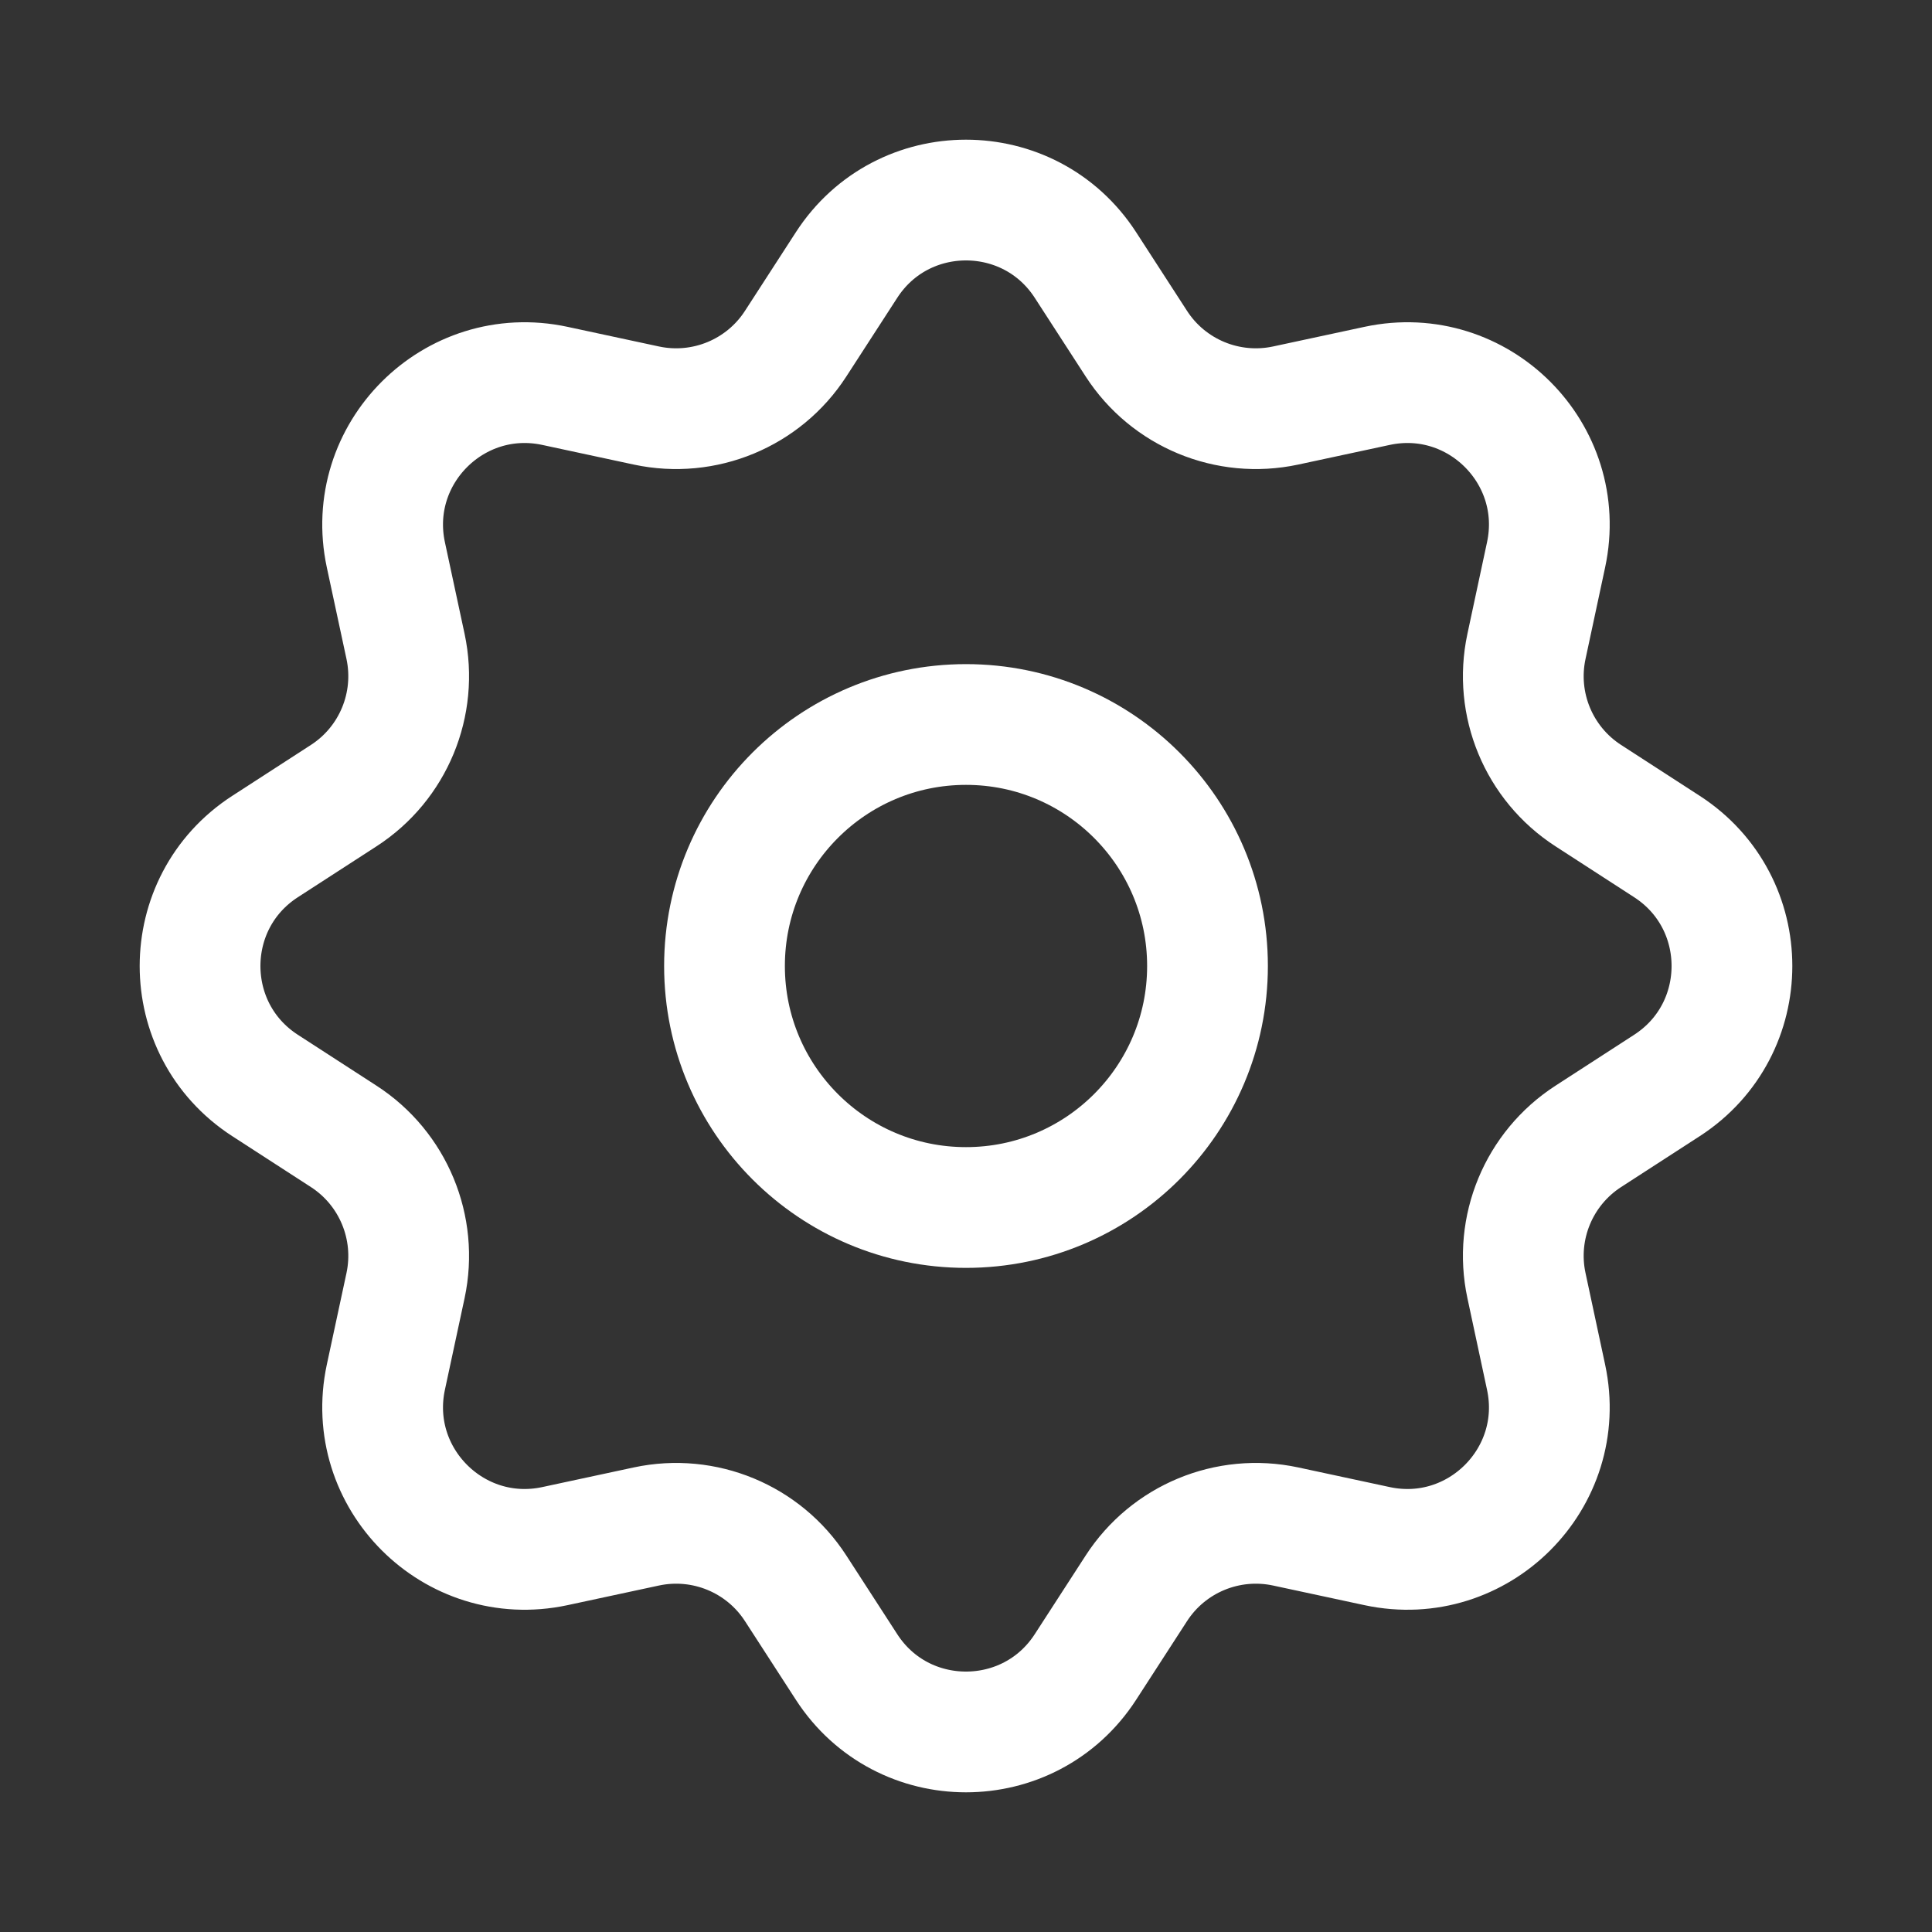 <svg width="32" height="32" viewBox="0 0 32 32" fill="none" xmlns="http://www.w3.org/2000/svg">
<rect x="0" y="0" width="32" height="32" fill="#333333" stroke="none"/>
<g id="Settings">
<g id="Group 11">
<path id="Star 1" d="M14.022 4.389C14.95 2.955 17.049 2.955 17.978 4.389L18.822 5.693C19.353 6.514 20.337 6.921 21.293 6.717L22.811 6.391C24.482 6.034 25.966 7.518 25.608 9.189L25.283 10.707C25.078 11.664 25.486 12.647 26.307 13.178L27.611 14.022C29.045 14.951 29.045 17.049 27.611 17.978L26.307 18.822C25.486 19.353 25.078 20.337 25.283 21.293L25.608 22.811C25.966 24.482 24.482 25.966 22.811 25.609L21.293 25.283C20.337 25.079 19.353 25.486 18.822 26.307L17.978 27.611C17.049 29.045 14.95 29.045 14.022 27.611L13.178 26.307C12.647 25.486 11.663 25.079 10.707 25.283L9.189 25.609C7.518 25.966 6.034 24.482 6.391 22.811L6.717 21.293C6.921 20.337 6.514 19.353 5.693 18.822L4.389 17.978C2.955 17.049 2.955 14.951 4.389 14.022L5.693 13.178C6.514 12.647 6.921 11.664 6.717 10.707L6.391 9.189C6.034 7.518 7.518 6.034 9.189 6.391L10.707 6.717C11.663 6.921 12.647 6.514 13.178 5.693L14.022 4.389Z" stroke="white" stroke-width="2"/>
<circle id="Ellipse 1" cx="16" cy="16" r="4" stroke="white" stroke-width="2"/>
</g>
</g>
</svg>
